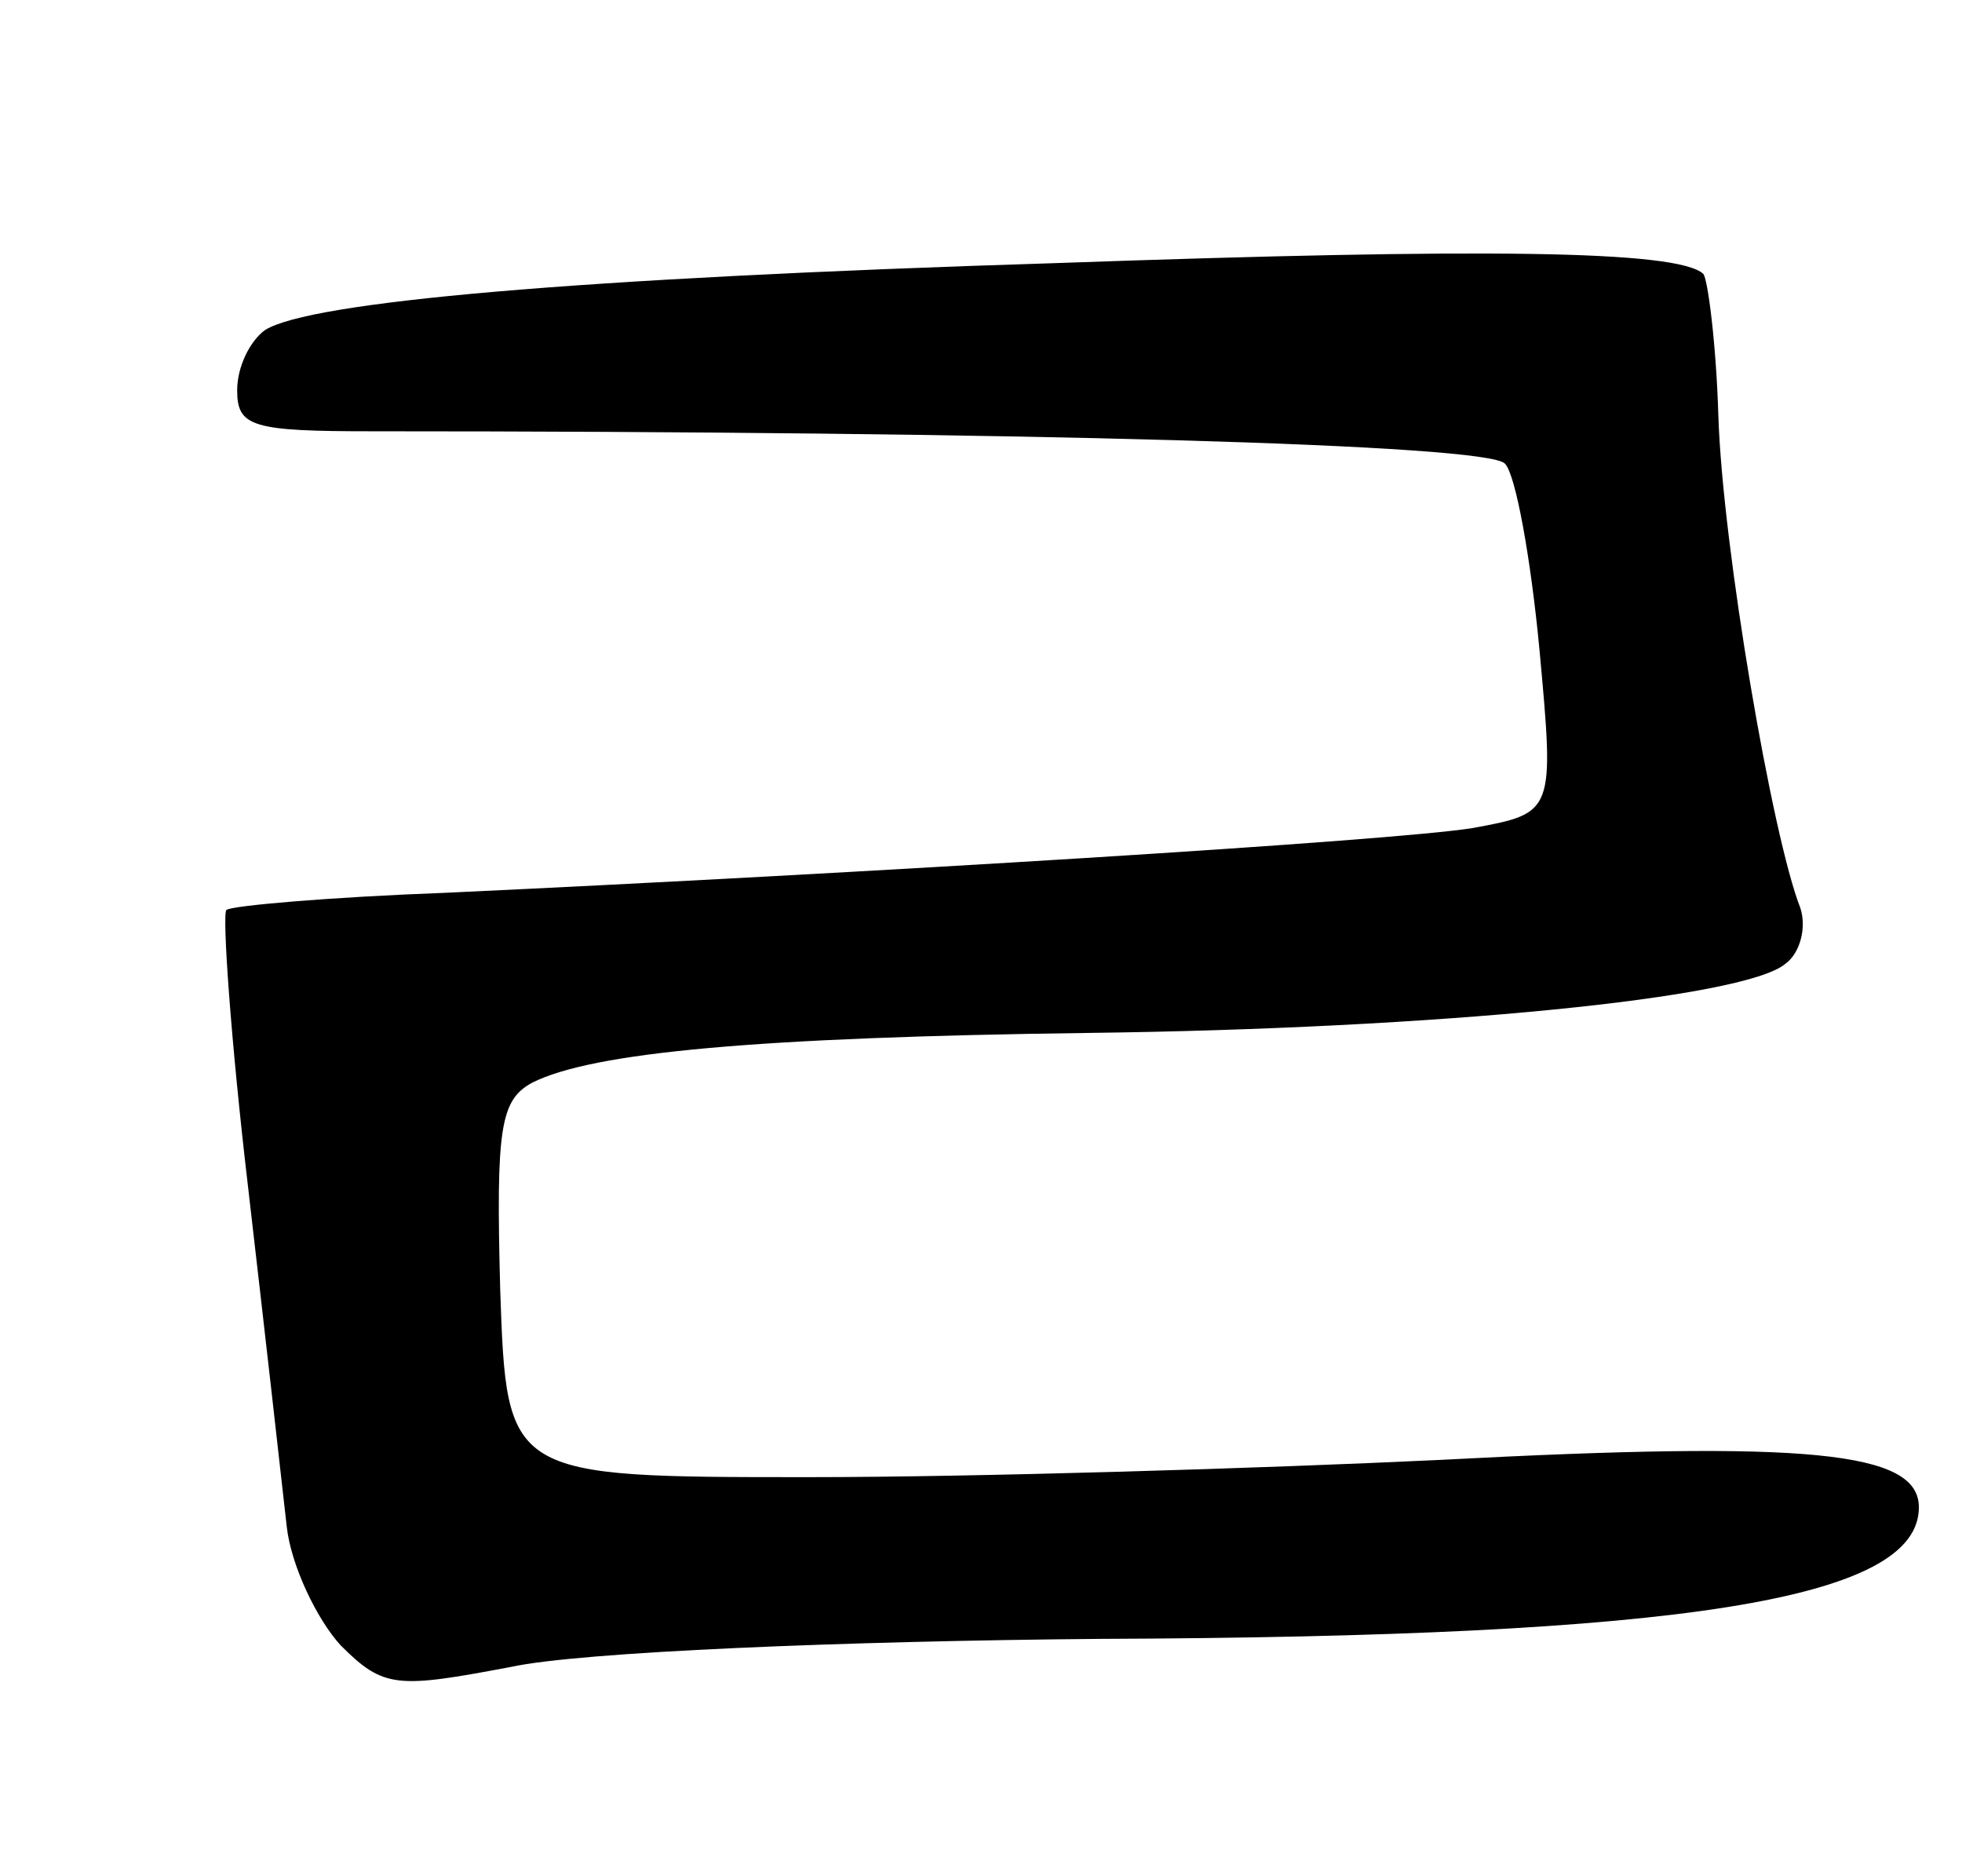<svg version="1.0" xmlns="http://www.w3.org/2000/svg"
 width="91pt" height="87pt" viewBox="0 0 91 87"
 preserveAspectRatio="xMidYMid meet">
<g transform="translate(0,87) scale(0.1,-0.1)"
fill="#000000" stroke="none">
<path d="M490 748 c-225 -7 -346 -18 -367 -31 -7 -5 -13 -17 -13 -28 0 -17 7
-19 63 -19 299 0 517 -6 525 -15 5 -5 12 -44 16 -86 7 -76 7 -76 -31 -83 -37
-6 -283 -21 -476 -30 -54 -2 -100 -6 -102 -8 -2 -2 2 -60 10 -128 8 -69 16
-140 18 -158 2 -18 14 -43 25 -55 20 -20 26 -20 79 -10 32 7 155 12 273 13
270 1 380 18 380 61 0 26 -51 31 -222 22 -84 -4 -216 -8 -293 -8 -140 0 -140
0 -143 87 -2 75 0 88 15 96 28 14 104 21 258 23 161 2 304 16 323 32 7 5 10
17 7 26 -13 33 -36 167 -38 228 -1 34 -5 64 -7 66 -12 11 -102 12 -300 5z"/>
</g>
</svg>
